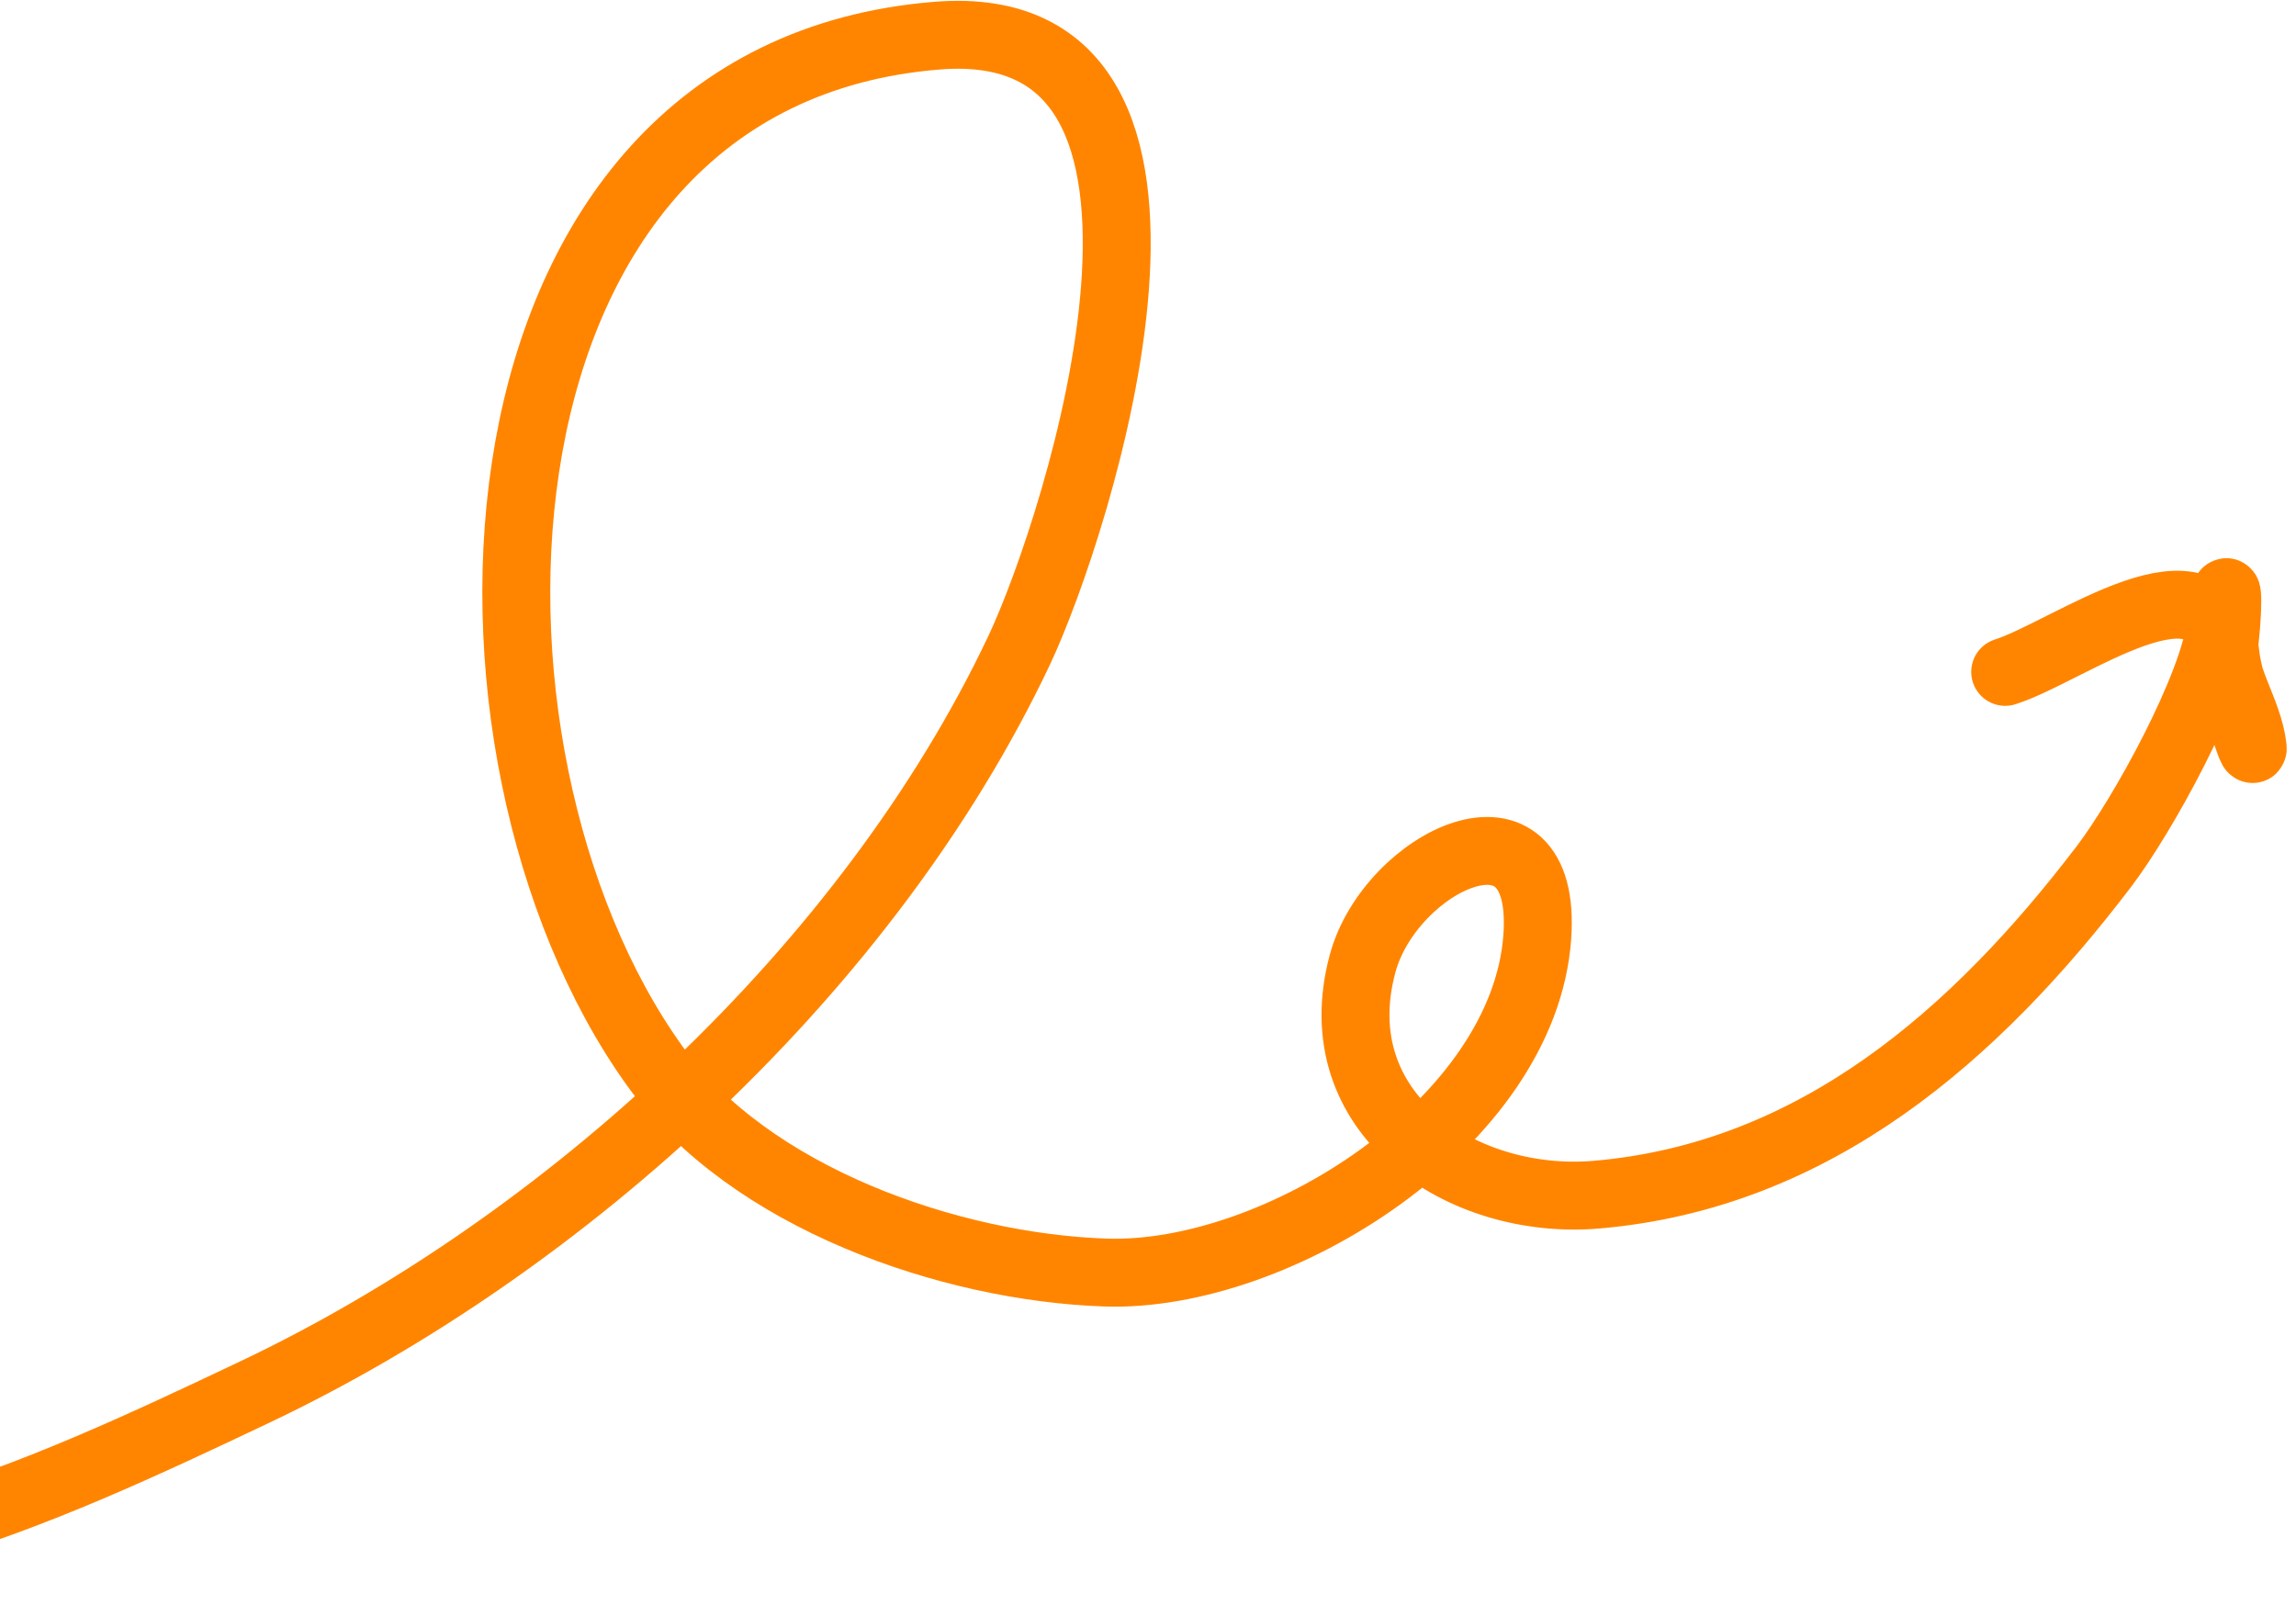 <svg width="169" height="119" viewBox="0 0 169 119" fill="none" xmlns="http://www.w3.org/2000/svg">
<path d="M-57.855 115.766C-47.114 112.969 -22.162 108.436 -23.918 92.237C-24.906 83.115 -35.592 84.157 -39.11 91.367C-42.129 97.553 -40.882 112.025 -32.602 114.008C-14.705 118.295 3.003 109.955 18.716 102.506C41.656 91.63 63.989 71.187 75.008 47.895C79.289 38.847 91.567 0.81 68.984 2.624C33.173 5.501 31.553 55.285 48.196 78.481C55.17 88.2 69.929 93.301 81.369 93.689C94.005 94.118 112.168 82.67 113.153 68.996C113.963 57.75 102.327 63.396 100.294 70.948C97.313 82.022 107.671 88.801 117.514 87.955C133.624 86.571 145.448 76.167 154.877 63.775C157.659 60.119 162.965 50.576 163.49 45.856C163.967 41.564 164.084 44.192 163.763 47.085C163.461 49.795 165.514 52.279 165.813 55.041C165.918 56.012 164.022 50.125 163.828 48.336C162.906 39.826 152.26 47.995 147.594 49.466" stroke="#FF8500" stroke-width="5" stroke-linecap="round"/>
</svg>
